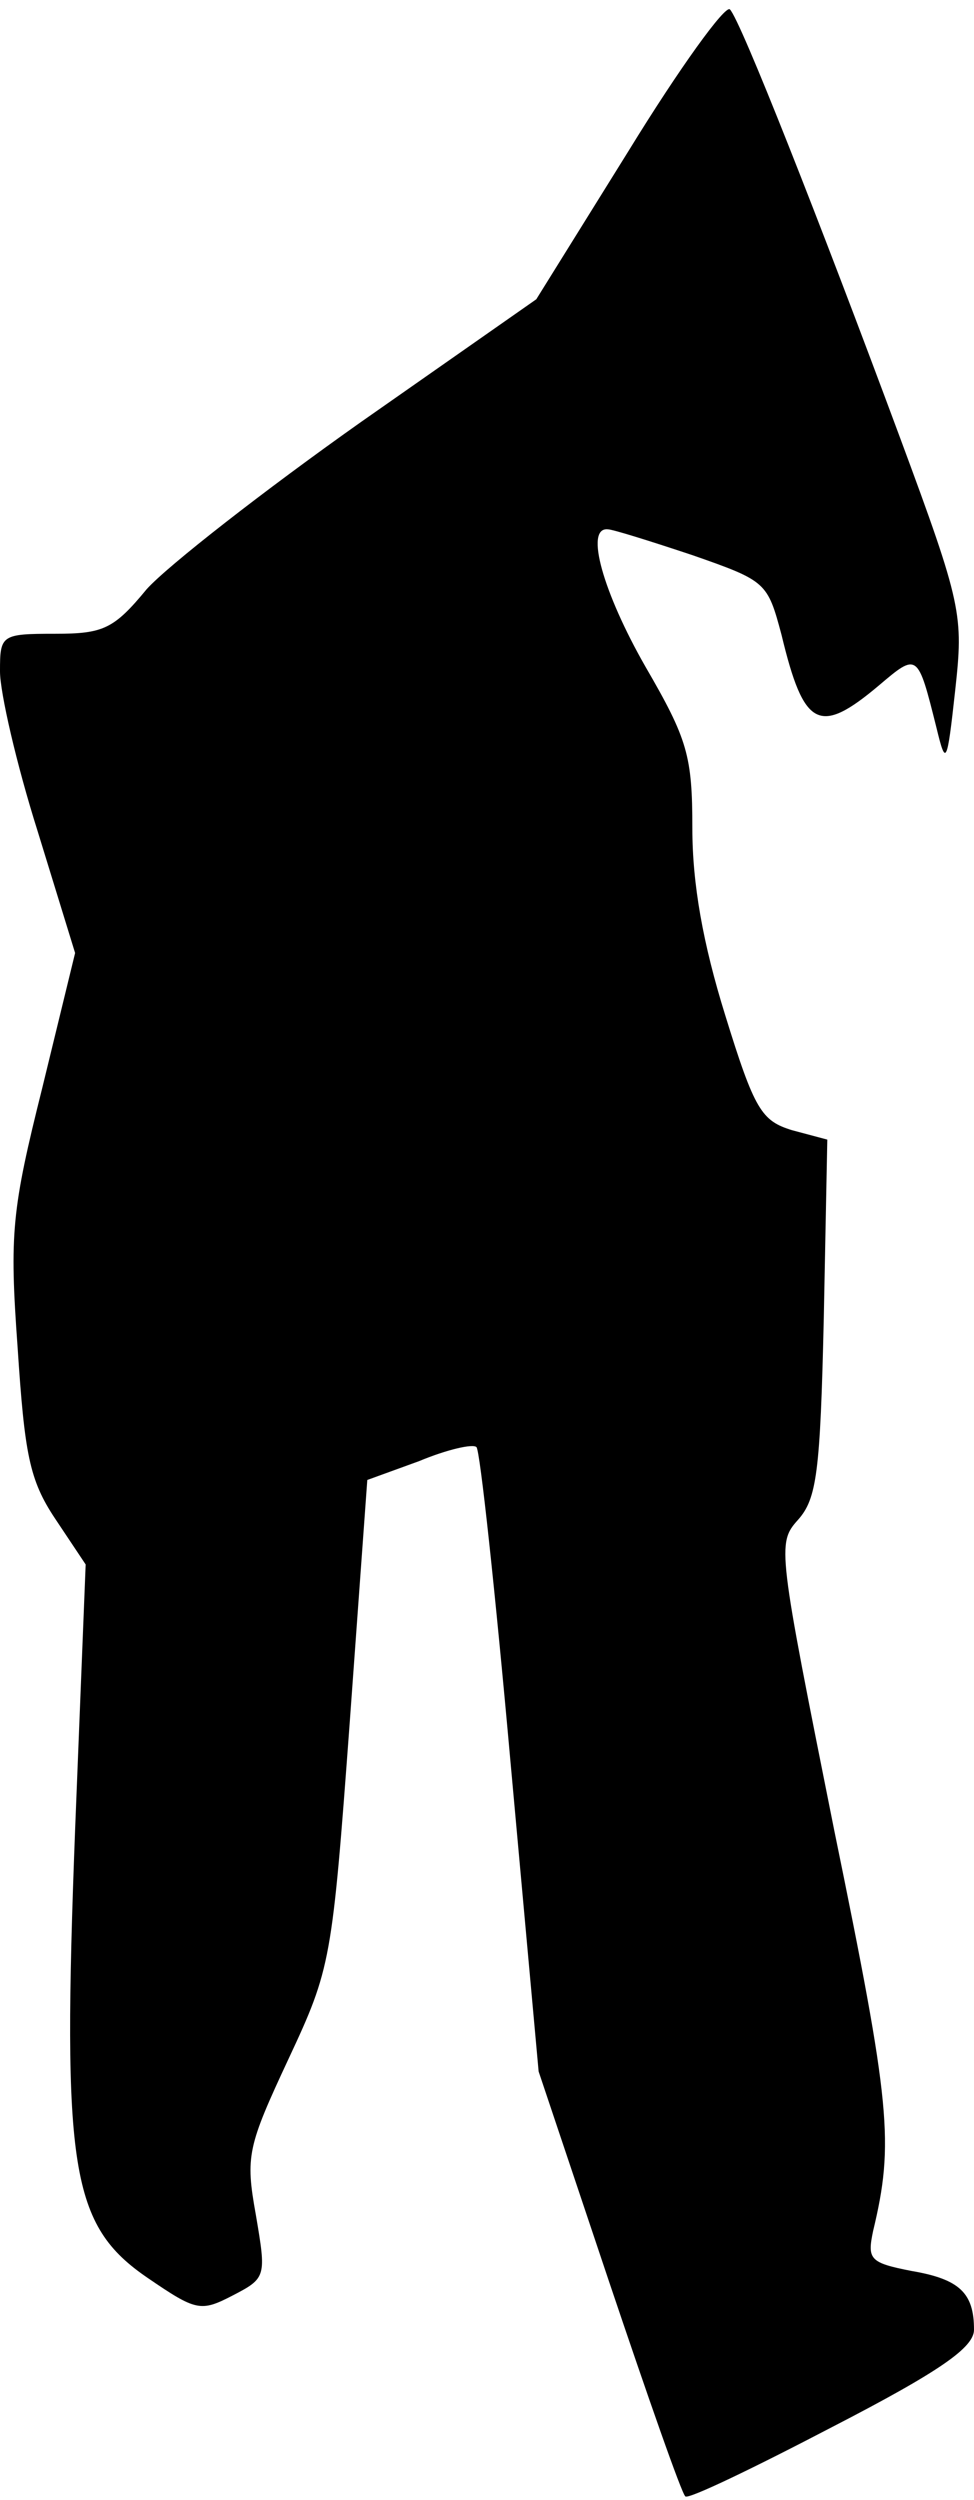 <?xml version="1.0" standalone="no"?>
<!DOCTYPE svg PUBLIC "-//W3C//DTD SVG 20010904//EN"
 "http://www.w3.org/TR/2001/REC-SVG-20010904/DTD/svg10.dtd">
<svg version="1.0" xmlns="http://www.w3.org/2000/svg"
 width="83pt" height="213pt" viewBox="0 0 83 213"
 preserveAspectRatio="xMidYMid meet">
<g transform="translate(0,213) scale(0.1,-0.1)"
fill="#000000" stroke="none">
<path fill="#000000" stroke="none" d="M536 2002 l-79 -127 -150 -105 c-82
-58 -164 -122 -182 -142 -28 -34 -37 -38 -78 -38 -46 0 -47 -1 -47 -32 0 -18
14 -79 32 -136 l32 -104 -28 -115 c-26 -104 -28 -124 -21 -221 6 -91 10 -113
32 -146 l26 -39 -9 -226 c-11 -289 -4 -337 62 -382 41 -28 45 -29 72 -15 29
15 29 16 20 69 -9 50 -7 58 28 133 36 77 37 83 52 286 l15 207 44 16 c24 10
46 15 49 12 3 -2 16 -123 29 -268 l24 -264 60 -179 c33 -98 62 -181 65 -183 2
-3 58 24 125 59 93 48 121 68 121 83 0 31 -12 43 -53 50 -36 7 -38 10 -33 34
18 75 15 107 -33 341 -48 240 -49 245 -31 265 16 18 19 40 22 172 l3 152 -30
8 c-26 8 -32 17 -57 98 -19 61 -28 112 -28 159 0 62 -4 76 -40 138 -36 63 -52
119 -32 117 4 0 36 -10 72 -22 63 -22 64 -23 76 -68 19 -79 32 -86 83 -43 33
28 33 28 49 -36 8 -33 9 -32 16 32 7 64 6 72 -47 215 -69 186 -136 356 -145
365 -4 4 -43 -50 -86 -120z"/>
</g>
</svg>
